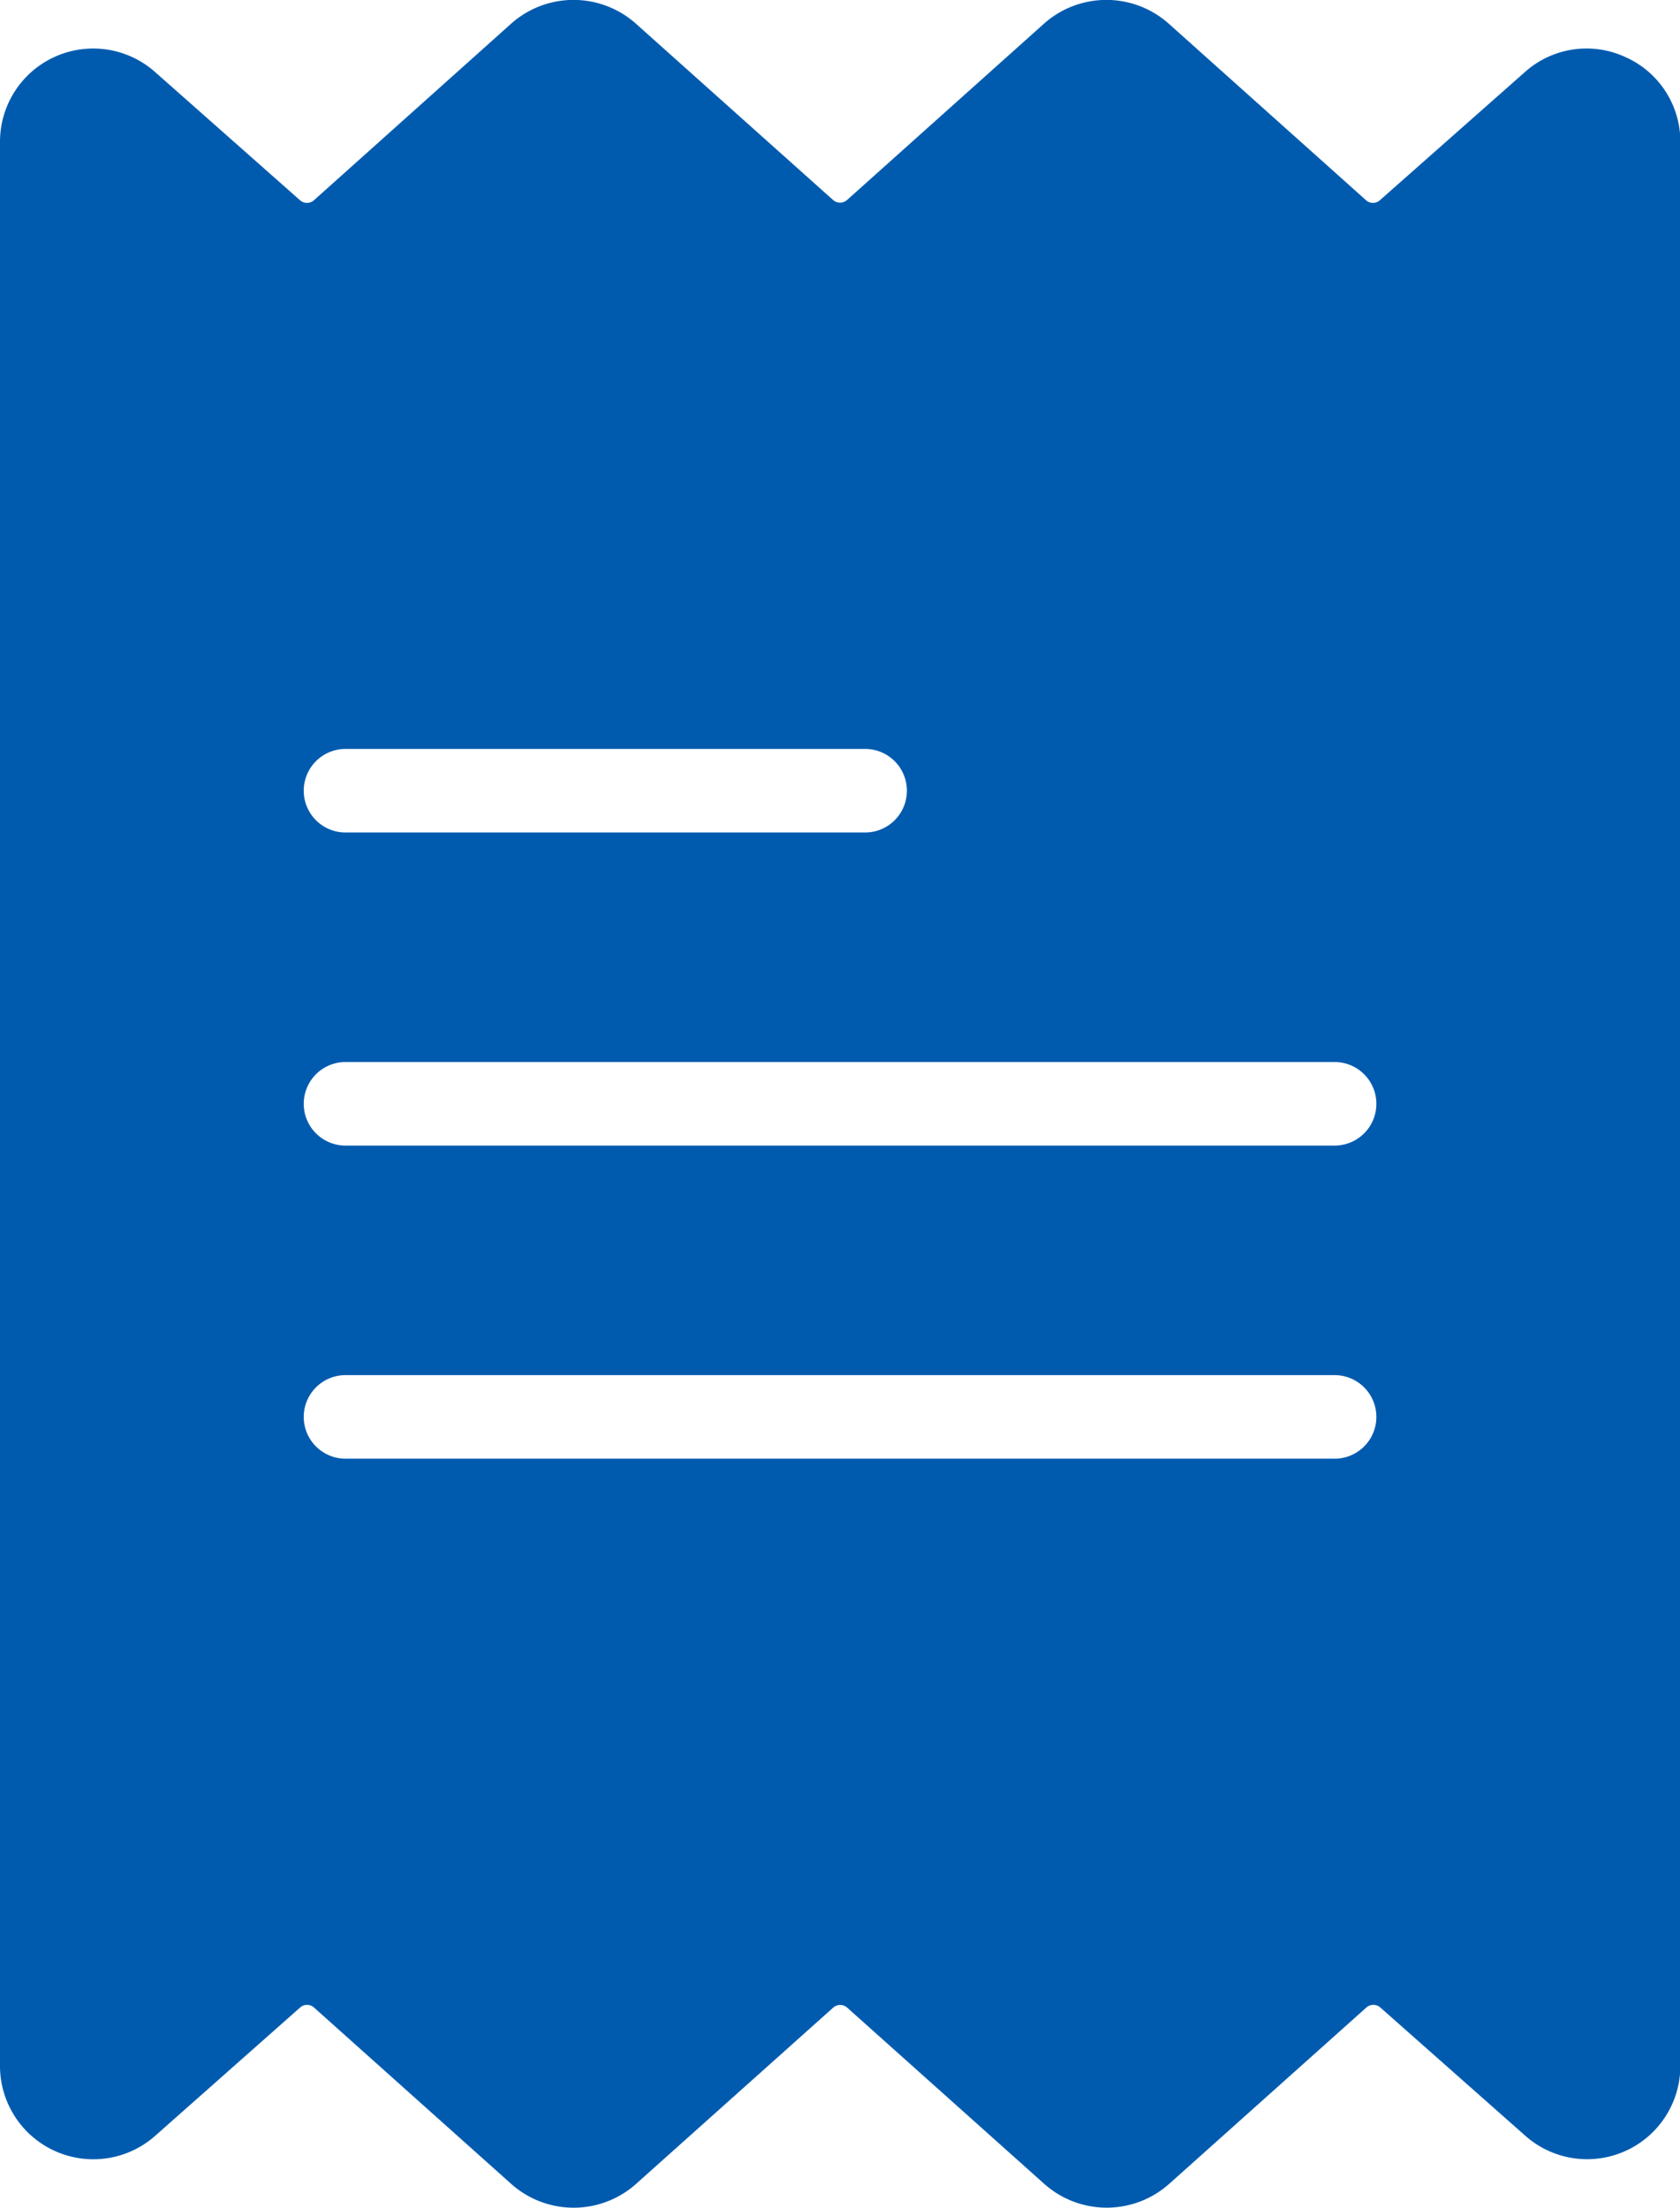 <svg id="bill" xmlns="http://www.w3.org/2000/svg" width="14.743" height="19.37" viewBox="0 0 14.743 19.37">
  <g id="Group_64" data-name="Group 64">
    <path id="Path_2" data-name="Path 2" d="M64.788.5a.811.811,0,0,0-.882.134L62.635,1.757a.091.091,0,0,1-.121,0L60.785.21a.823.823,0,0,0-1.1,0L57.959,1.755a.092.092,0,0,1-.122,0L56.109.21a.823.823,0,0,0-1.1,0L53.281,1.757a.092.092,0,0,1-.122,0L51.887.632a.818.818,0,0,0-1.361.617V18.121a.819.819,0,0,0,1.363.617l1.271-1.125a.091.091,0,0,1,.121,0l1.729,1.546a.823.823,0,0,0,1.1,0l1.728-1.545a.092.092,0,0,1,.122,0l1.728,1.545a.824.824,0,0,0,1.1,0l1.729-1.546a.092.092,0,0,1,.122,0l1.272,1.125a.818.818,0,0,0,1.361-.617V1.249A.811.811,0,0,0,64.788.5ZM53.558,6.571h4.56a.366.366,0,0,1,0,.733h-4.56a.366.366,0,0,1,0-.733Zm8.68,6.227h-8.68a.366.366,0,0,1,0-.733h8.68a.366.366,0,0,1,0,.733Zm0-2.747h-8.68a.366.366,0,1,1,0-.733h8.68a.366.366,0,0,1,0,.733Z" transform="translate(-50.526)" fill="#005BAF"/>
  </g>
</svg>
